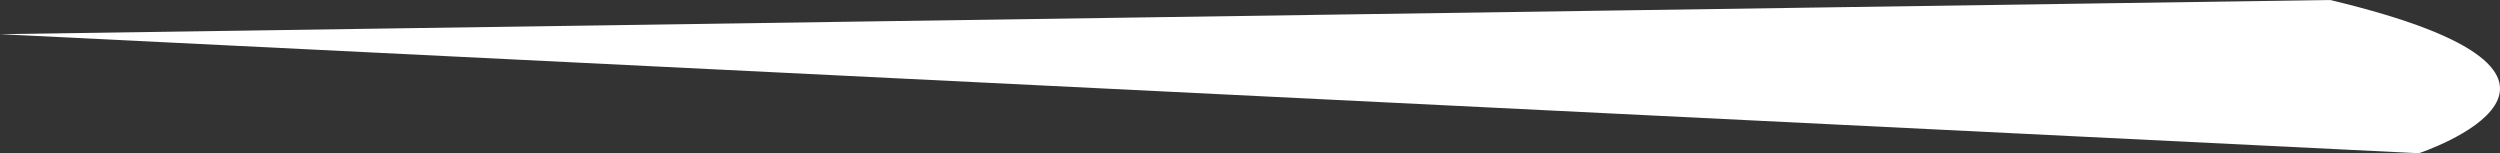 <svg version="1.1" id="图层_1" x="0px" y="0px" width="198.043px" height="12.138px" viewBox="0 0 198.043 12.138" enable-background="new 0 0 198.043 12.138" xml:space="preserve" xmlns="http://www.w3.org/2000/svg" xmlns:xlink="http://www.w3.org/1999/xlink" xmlns:xml="http://www.w3.org/XML/1998/namespace">
  <rect x="0" y="0" width="198.043" height="12.138" fill="#333333" stroke="none"/>
  <path fill="#FFFFFF" d="M0,2.707l191.618,9.431c0,0,18.379-6.087-7.035-12.138L0,2.707z" class="color c1"/>
</svg>